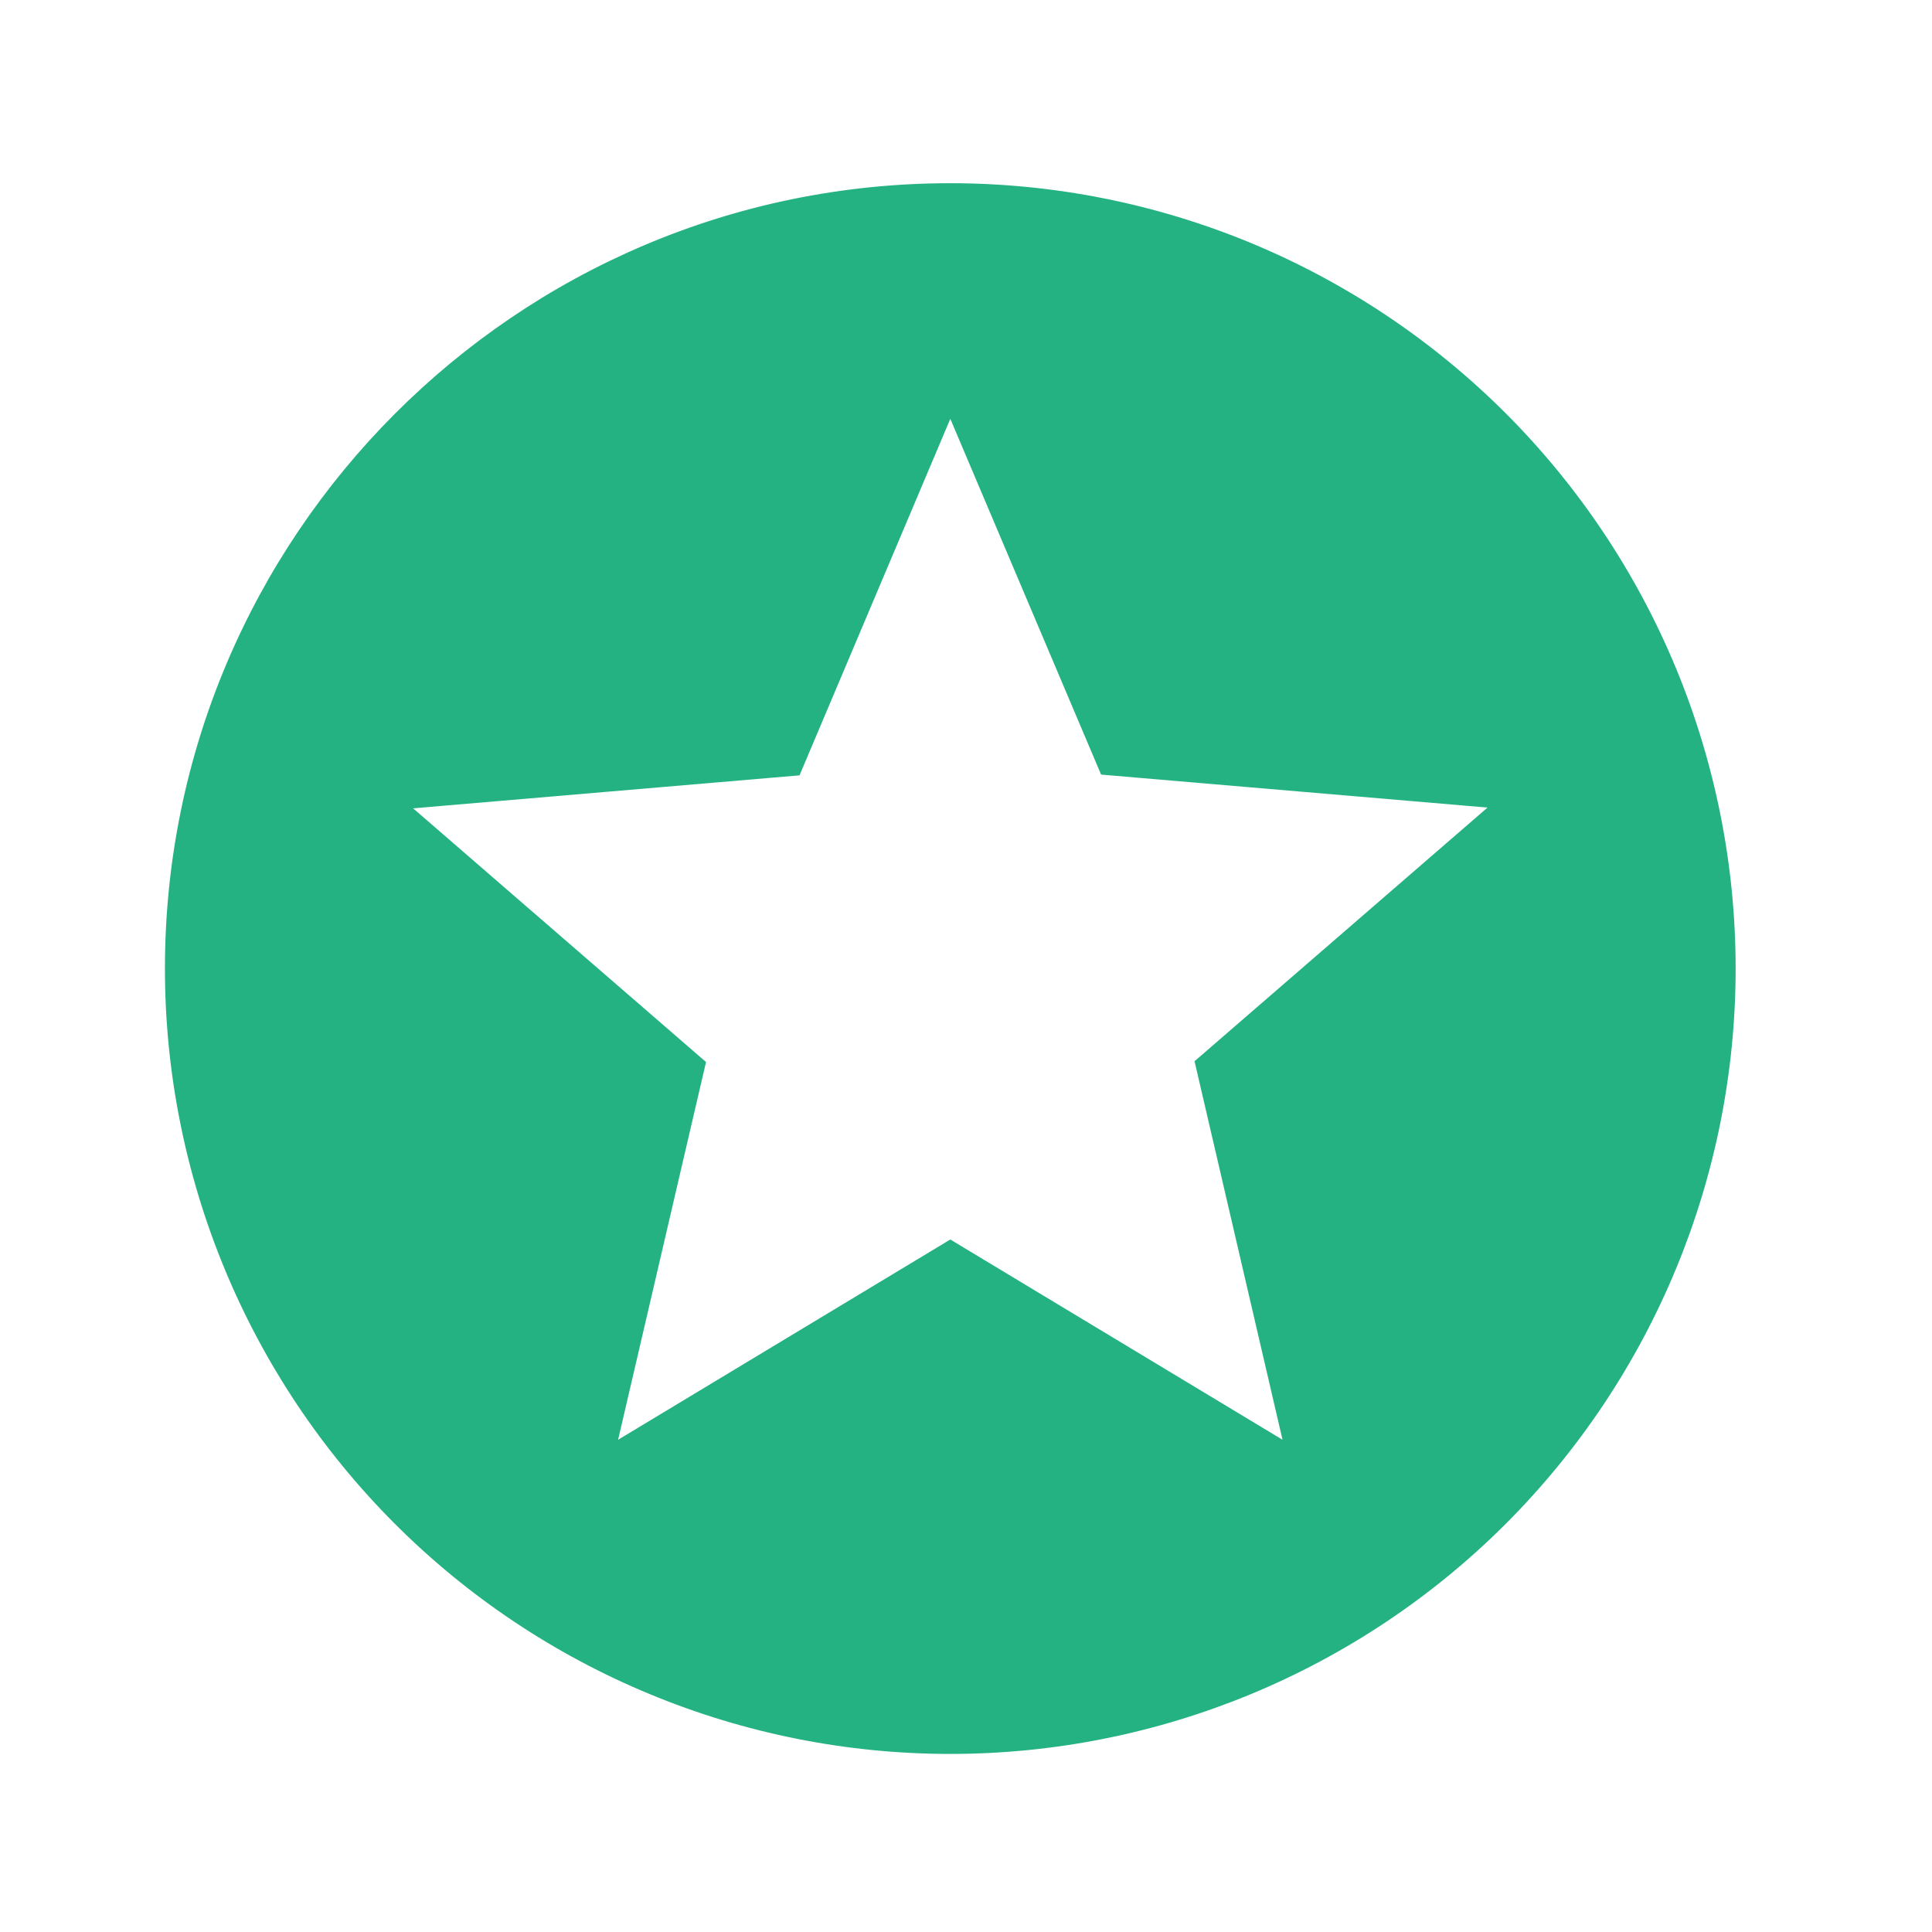 <?xml version="1.0" encoding="UTF-8"?>
<svg xmlns="http://www.w3.org/2000/svg" width="41" height="41" viewBox="0 0 41 41" fill="none">
  <path d="M27.217 30.554L20.167 26.304L13.117 30.554L14.983 22.538L8.767 17.154L16.967 16.454L20.167 8.888L23.367 16.438L31.567 17.138L25.35 22.521L27.217 30.554ZM20.167 3.888C10.95 3.888 3.5 11.388 3.5 20.554C3.5 24.975 5.256 29.214 8.382 32.34C9.929 33.887 11.767 35.115 13.789 35.952C15.811 36.79 17.978 37.221 20.167 37.221C24.587 37.221 28.826 35.465 31.952 32.34C35.077 29.214 36.833 24.975 36.833 20.554C36.833 18.366 36.402 16.198 35.565 14.176C34.727 12.154 33.499 10.317 31.952 8.769C30.404 7.222 28.567 5.994 26.545 5.156C24.523 4.319 22.355 3.888 20.167 3.888Z" fill="#24B283"></path>
</svg>
